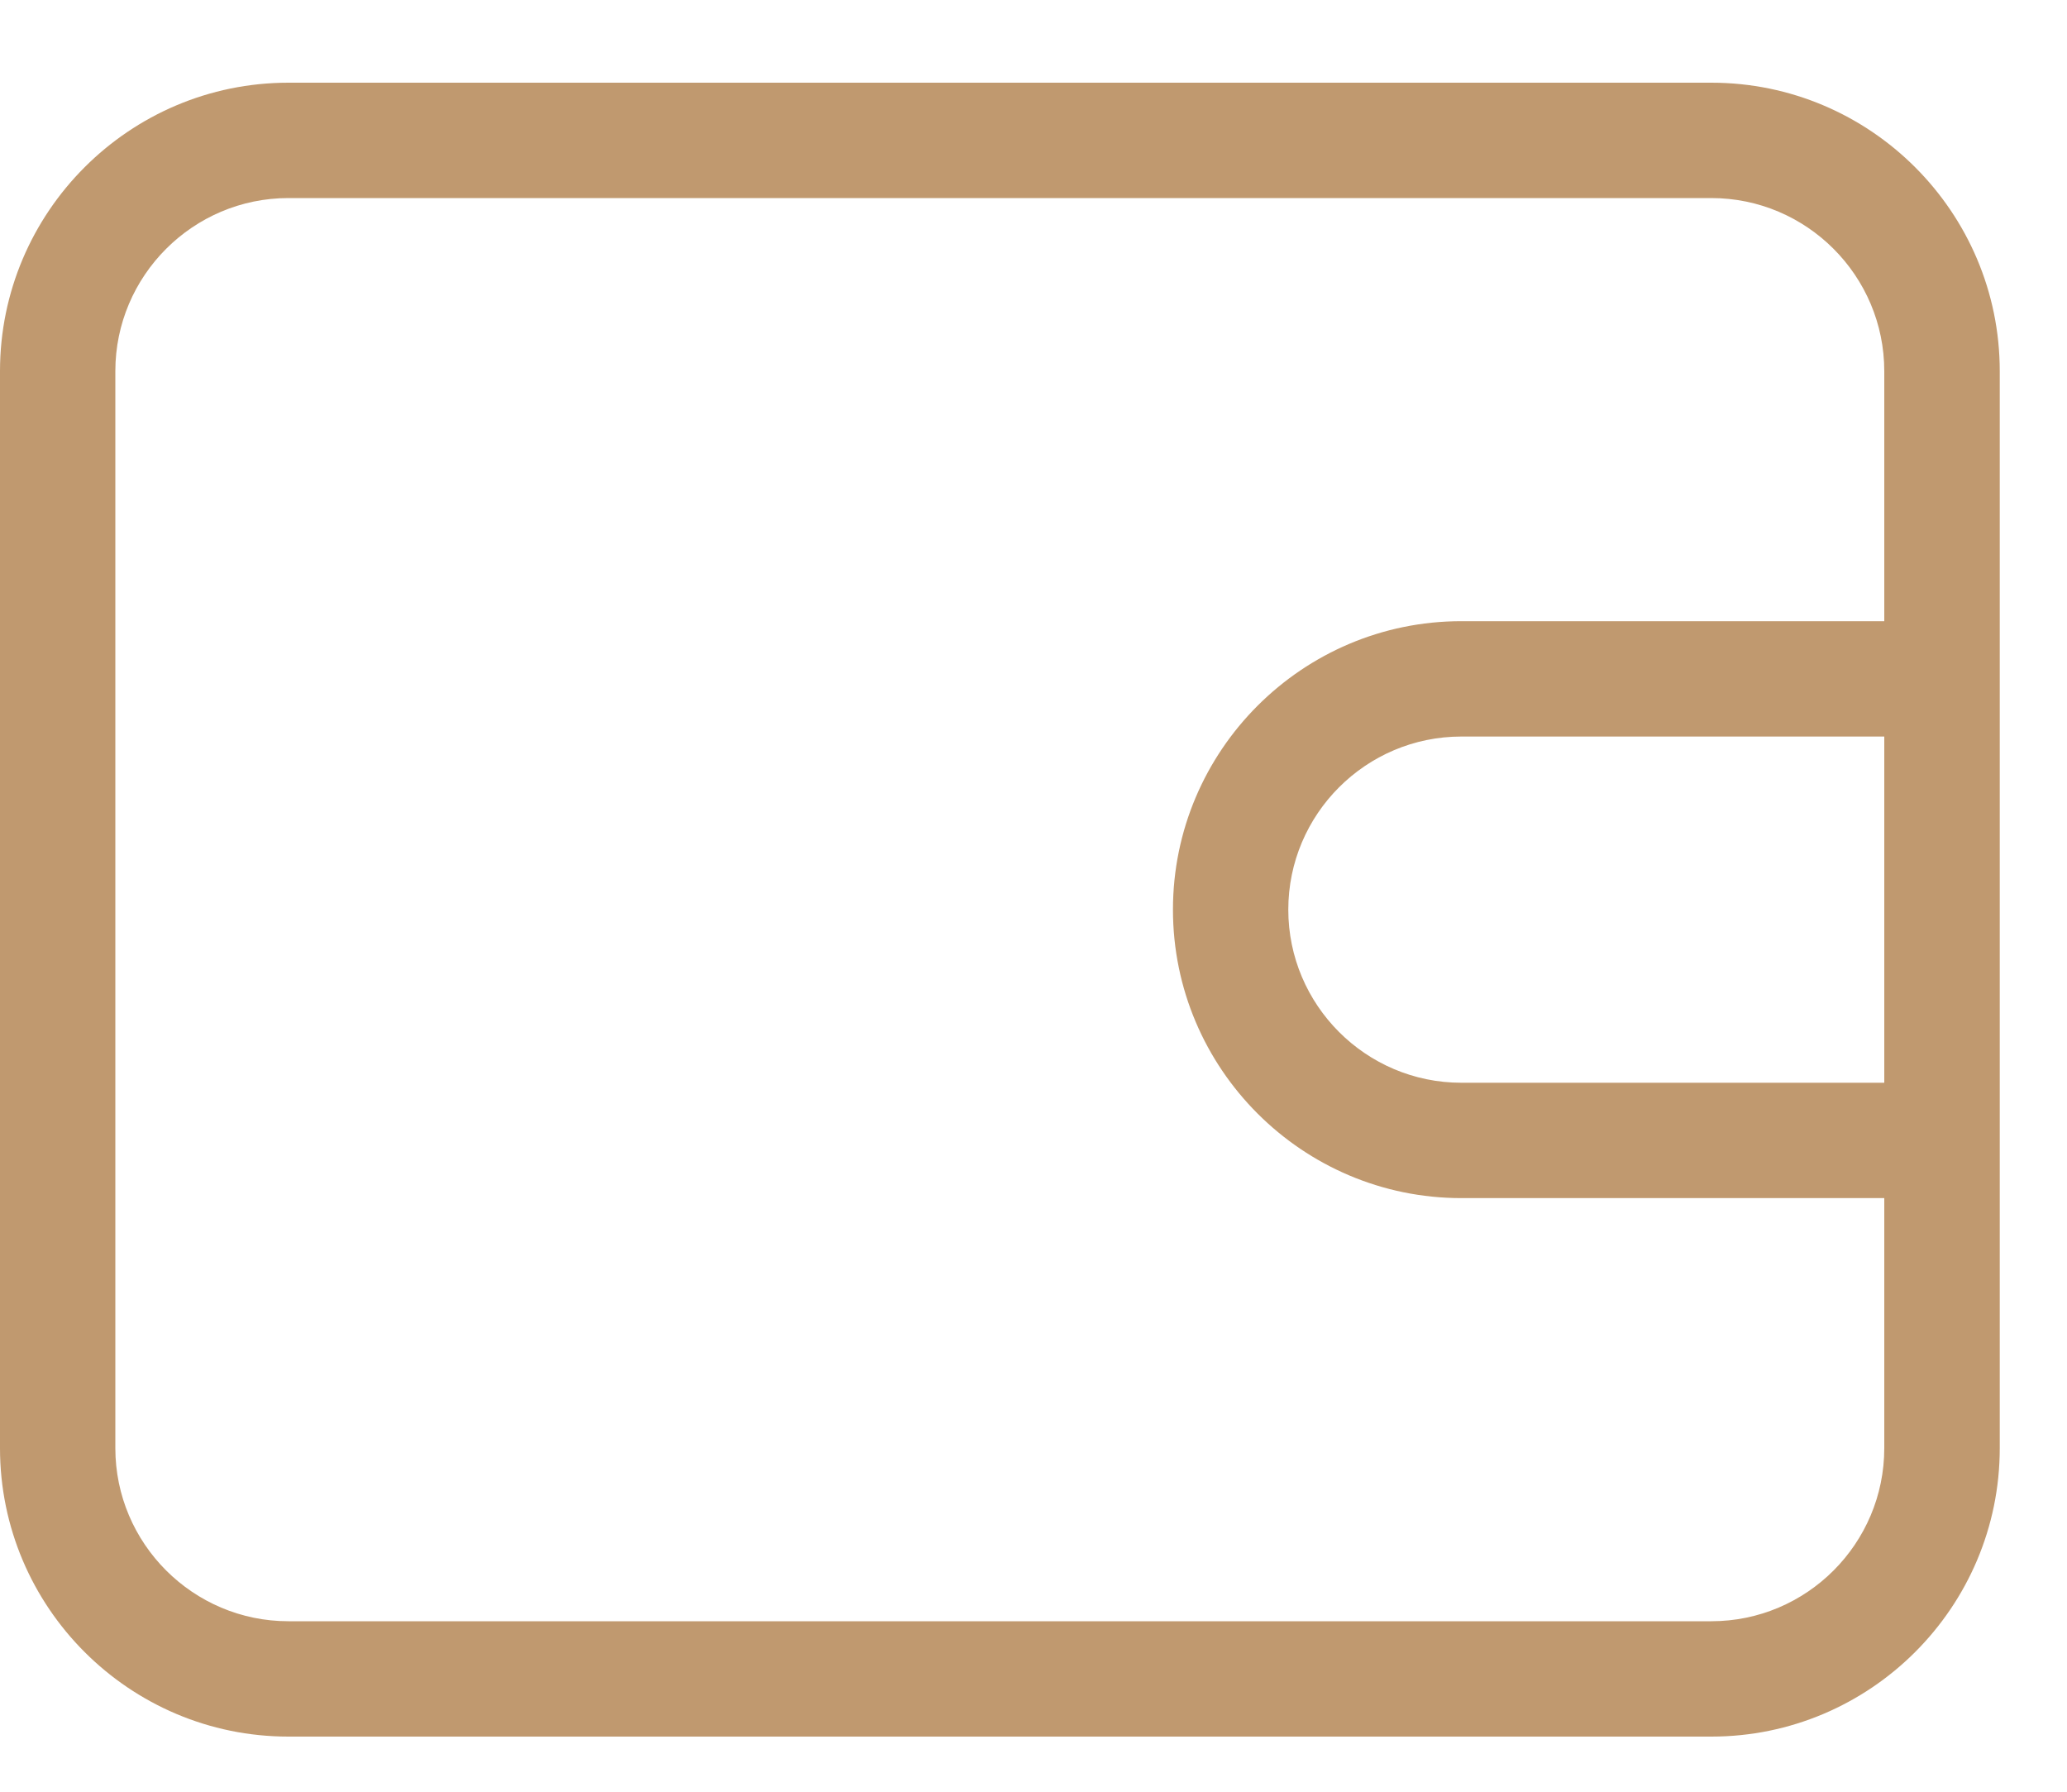 <svg width="15" height="13" viewBox="0 0 15 13" fill="none" xmlns="http://www.w3.org/2000/svg">
<path d="M12.419 12.6H2.093C0.939 12.6 0 11.661 0 10.507V2.693C0 1.539 0.939 0.6 2.093 0.6H12.419C13.573 0.6 14.512 1.539 14.512 2.693V10.507C14.512 11.661 13.573 12.6 12.419 12.6ZM13.674 5.344H10.605C9.912 5.344 9.349 5.908 9.349 6.6C9.349 7.292 9.912 7.856 10.605 7.856H13.674V5.344ZM13.674 8.693H10.605C9.451 8.693 8.512 7.754 8.512 6.6C8.512 5.446 9.451 4.507 10.605 4.507H13.674V2.693C13.674 2.001 13.111 1.437 12.419 1.437H2.093C1.401 1.437 0.837 2.001 0.837 2.693V10.507C0.837 11.199 1.401 11.763 2.093 11.763H12.419C13.111 11.763 13.674 11.2 13.674 10.507V8.693Z" fill="#C0996F"/>
</svg>
